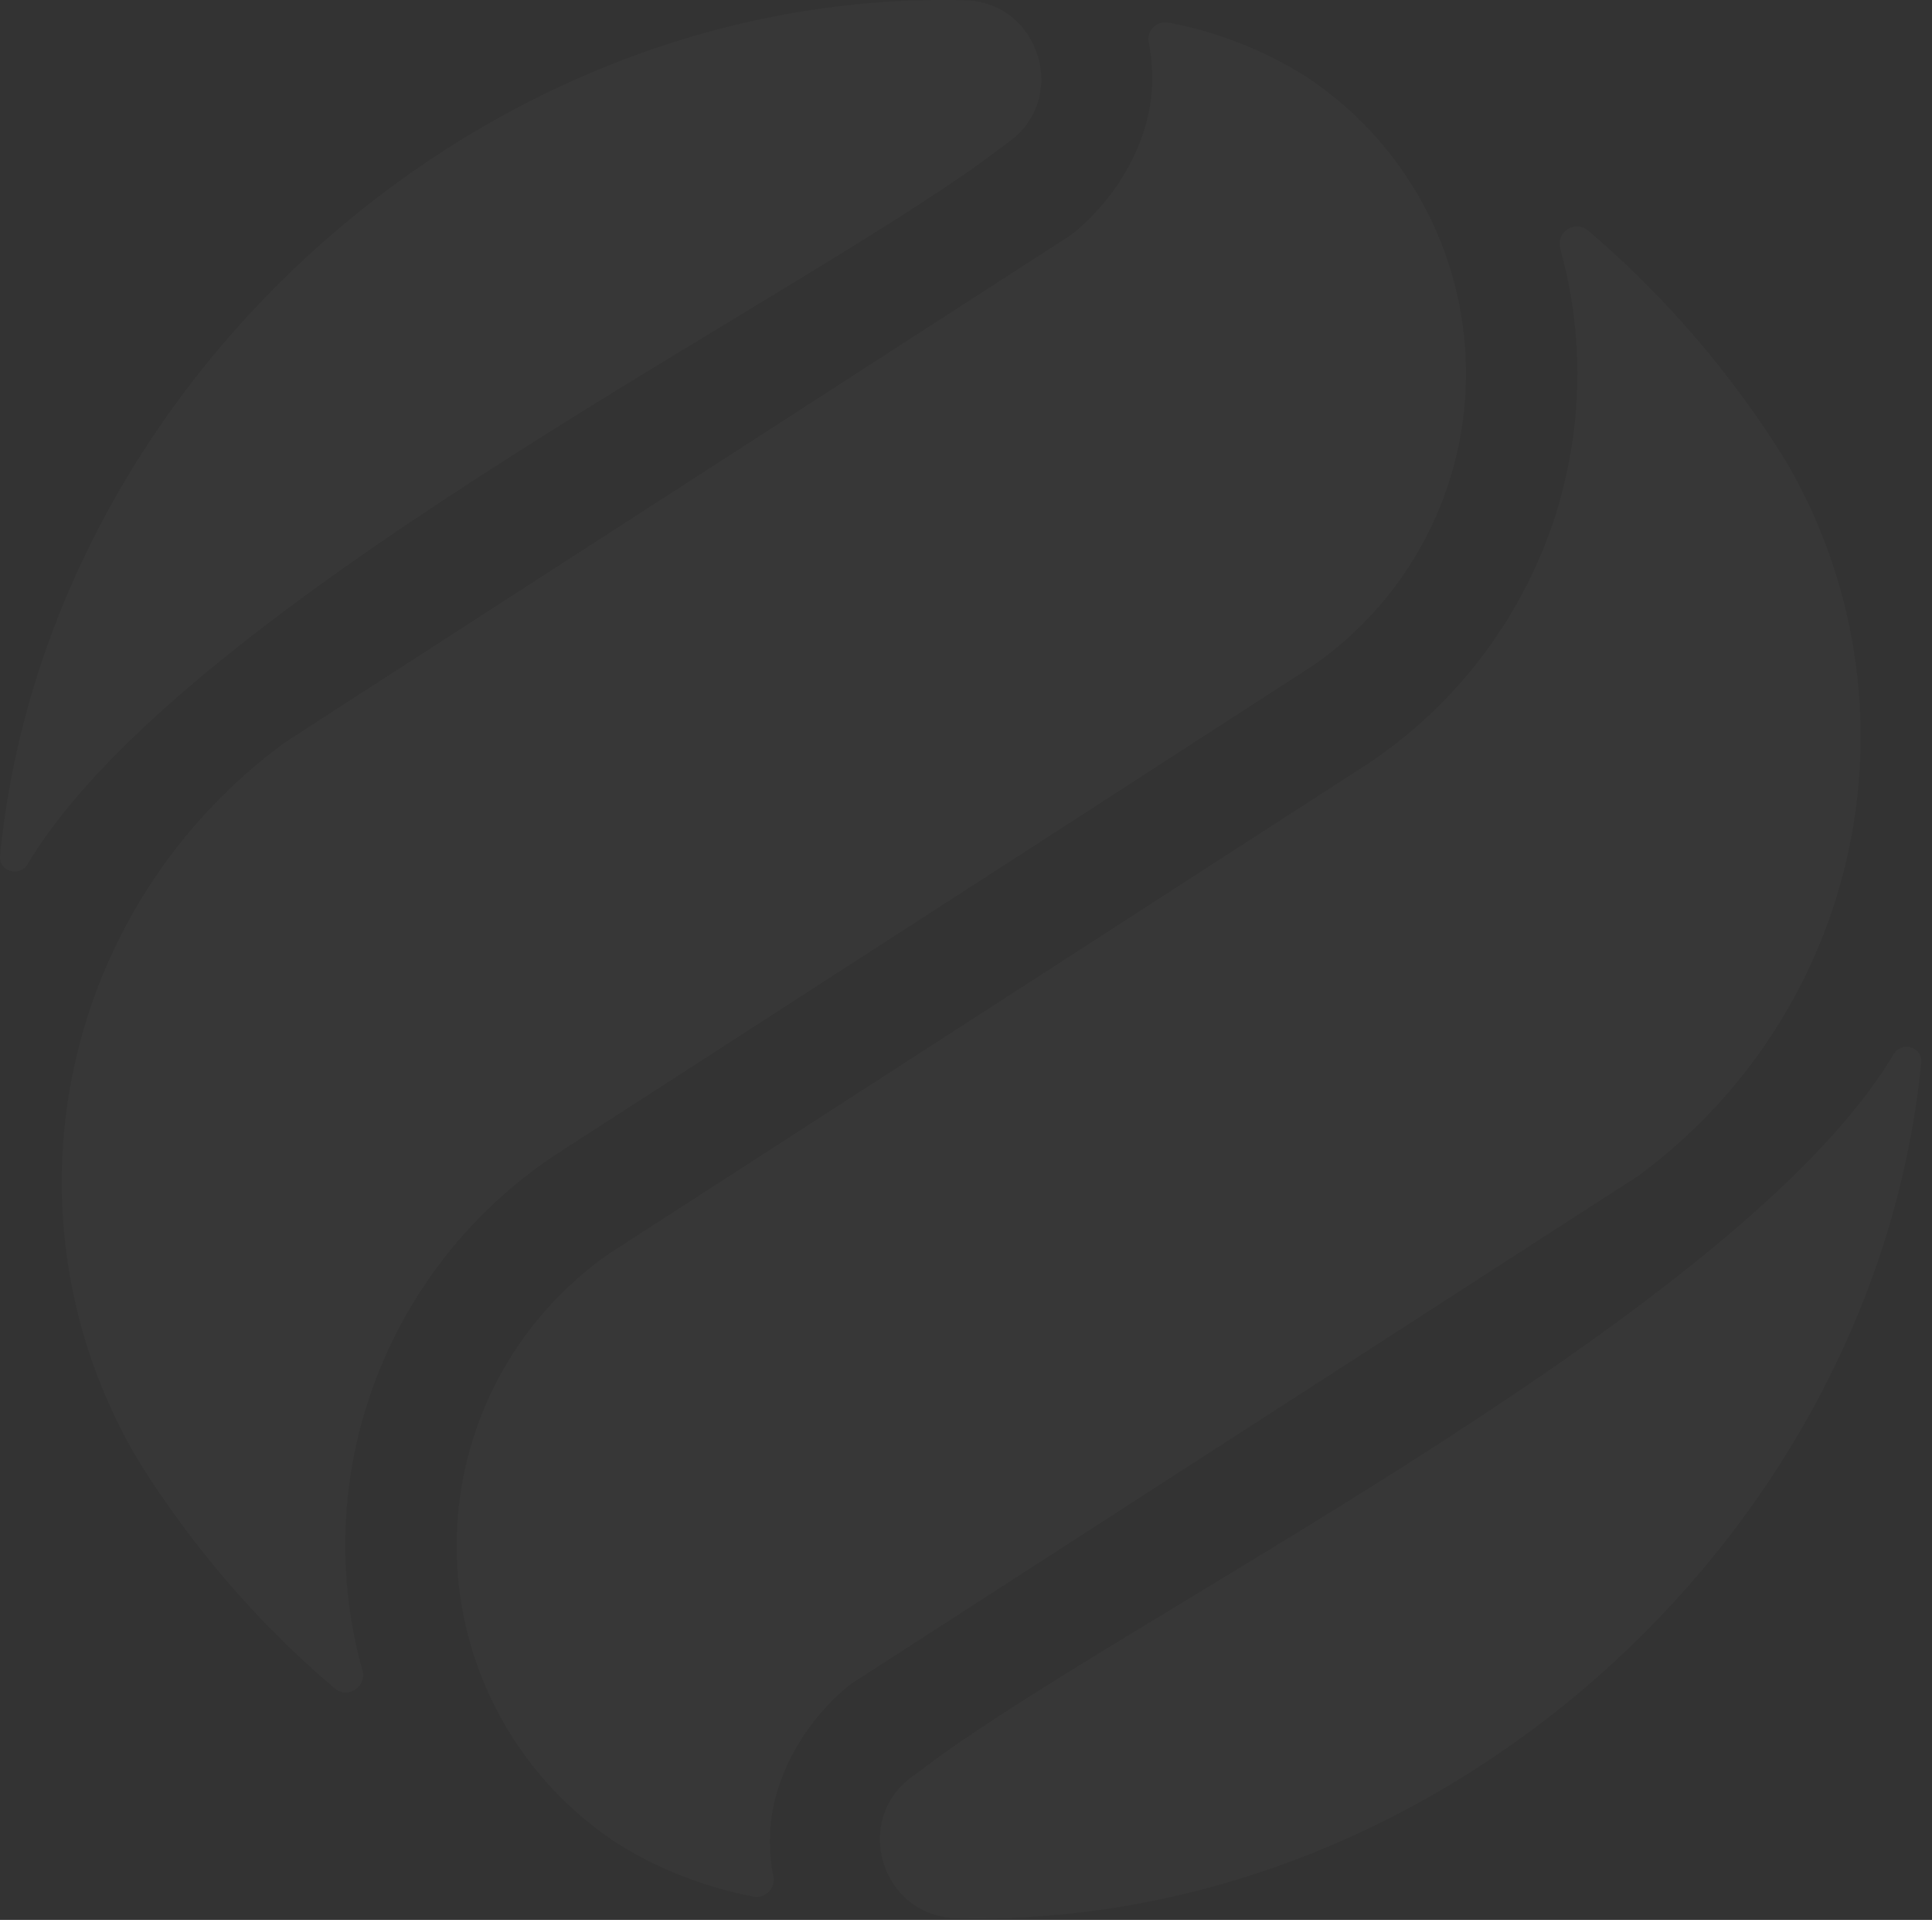 <svg width="155" height="154" viewBox="0 0 155 154" fill="none" xmlns="http://www.w3.org/2000/svg">
<rect x="0" y="0" width="155" height="154" fill="#333333" stroke="none"/>
<g opacity="0.02">
<path d="M0.006 68.638C-0.115 69.891 1.562 70.4 2.212 69.323C14.916 48.043 65.713 23.274 80.643 11.586C85.9 8.203 83.539 0.055 77.254 0.015C76.726 0 76.172 0 75.638 0C37.565 0 3.667 31.305 0.006 68.638Z" fill="white"/>
<path d="M76.866 153.863C115.588 154.78 150.408 123.122 154.134 85.241C154.25 83.987 152.578 83.478 151.928 84.556C139.224 105.836 88.427 130.605 73.497 142.292C68.215 145.701 70.602 153.823 76.866 153.863Z" fill="white"/>
<path d="M92.164 3.422C92.365 4.364 92.441 5.341 92.441 6.358C92.441 11.212 89.566 15.991 85.925 18.846L60.496 35.256L27.363 56.637L22.836 59.572C14.155 65.929 8.124 75.265 5.9 85.793C3.675 96.32 5.413 107.298 10.782 116.623C11.547 117.892 12.358 119.166 13.224 120.38C17.084 125.965 21.66 131.02 26.834 135.416C27.877 136.322 29.453 135.3 29.08 133.97C29.08 133.95 29.08 133.95 29.06 133.93C27.166 127.116 27.248 119.903 29.297 113.134C31.854 104.701 37.282 97.429 44.64 92.579L58.84 83.415L83.558 67.463L105.342 53.384C109.181 50.724 112.308 47.162 114.448 43.011C116.587 38.859 117.674 34.245 117.612 29.575C117.55 24.905 116.341 20.322 114.091 16.228C111.842 12.135 108.621 8.657 104.712 6.101C101.371 4.012 97.671 2.561 93.8 1.821C93.705 1.796 93.624 1.796 93.523 1.796C93.319 1.788 93.115 1.827 92.928 1.91C92.741 1.993 92.576 2.118 92.444 2.275C92.313 2.432 92.219 2.617 92.171 2.816C92.122 3.015 92.12 3.222 92.164 3.422Z" fill="white"/>
<path d="M49.004 147.516C49.186 147.631 49.342 147.752 49.518 147.848C53.637 150.492 57.927 151.645 60.43 152.133C60.652 152.177 60.882 152.166 61.098 152.1C61.315 152.034 61.512 151.916 61.672 151.756C61.832 151.595 61.95 151.398 62.015 151.181C62.081 150.964 62.091 150.734 62.046 150.512C61.854 149.545 61.761 148.561 61.769 147.576C61.769 142.717 64.644 137.923 68.29 135.063L93.719 118.658L126.847 97.277L131.399 94.342C140.078 87.984 146.108 78.647 148.332 68.121C150.556 57.594 148.819 46.616 143.453 37.291C142.68 36.013 141.865 34.76 141.011 33.534C137.149 27.956 132.581 22.902 127.421 18.498C127.193 18.304 126.908 18.188 126.609 18.168C126.31 18.148 126.013 18.225 125.761 18.387C125.509 18.549 125.316 18.788 125.211 19.068C125.105 19.349 125.093 19.655 125.175 19.944C126.624 25.128 126.933 30.565 126.081 35.88C125.809 37.54 125.434 39.182 124.958 40.795C122.397 49.227 116.968 56.499 109.61 61.35L95.411 70.514L70.692 86.471L48.908 100.53C45.123 103.156 42.03 106.658 39.893 110.739C37.756 114.82 36.639 119.358 36.637 123.965C36.628 128.6 37.75 133.168 39.905 137.272C42.06 141.375 45.183 144.892 49.004 147.516Z" fill="white"/>
</g>
</svg>
